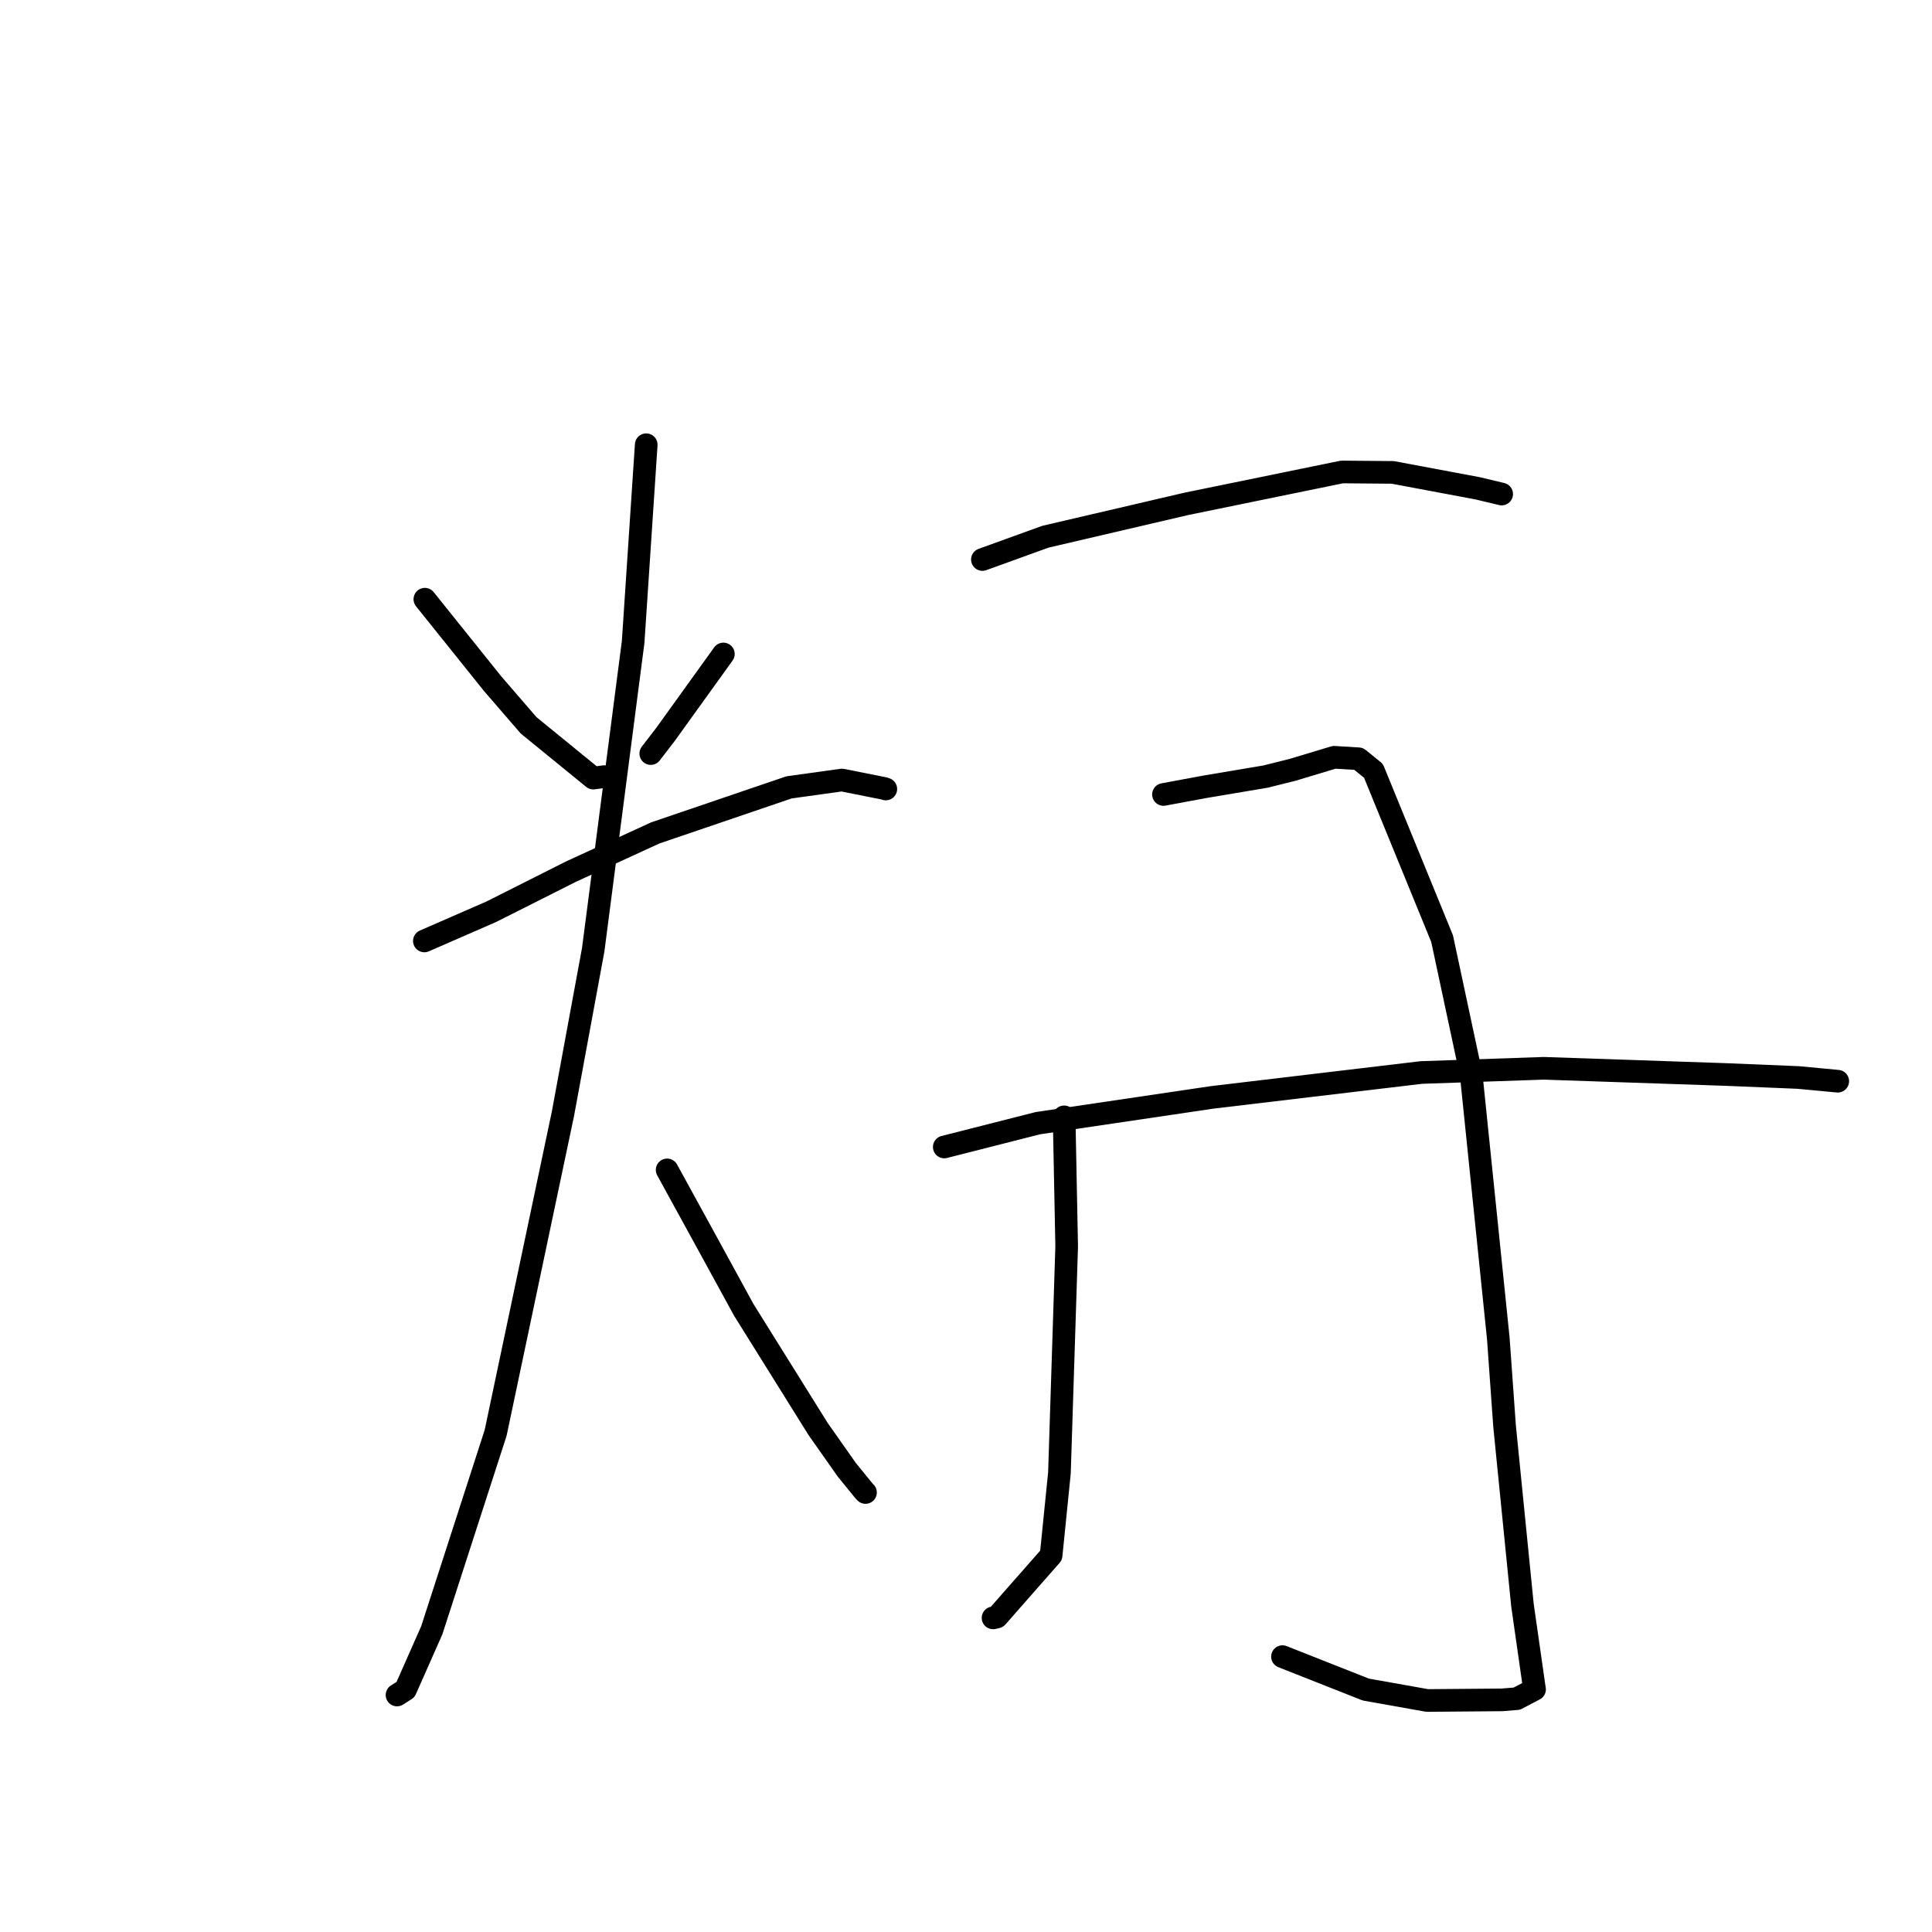 <?xml version="1.0" standalone="no"?>
    <svg width="256" height="256" xmlns="http://www.w3.org/2000/svg" version="1.1">
    <polyline stroke="black" stroke-width="3" stroke-linecap="round" fill="transparent" stroke-linejoin="round" points="56.296 79.398 65.267 90.581 70.041 96.109 78.619 103.104 79.953 102.92 80.053 102.906 " />
        <polyline stroke="black" stroke-width="3" stroke-linecap="round" fill="transparent" stroke-linejoin="round" points="95.85 86.656 88.181 97.314 86.23 99.85 " />
        <polyline stroke="black" stroke-width="3" stroke-linecap="round" fill="transparent" stroke-linejoin="round" points="56.231 124.68 65.118 120.802 75.644 115.501 86.824 110.367 104.547 104.332 111.552 103.357 117.18 104.479 117.374 104.547 " />
        <polyline stroke="black" stroke-width="3" stroke-linecap="round" fill="transparent" stroke-linejoin="round" points="85.628 58.928 83.895 85.059 78.605 125.835 74.587 147.606 65.677 189.853 57.216 216.01 53.738 223.876 52.607 224.597 " />
        <polyline stroke="black" stroke-width="3" stroke-linecap="round" fill="transparent" stroke-linejoin="round" points="88.398 155.018 93.766 164.808 98.556 173.566 108.404 189.351 112.212 194.764 114.479 197.547 114.683 197.763 " />
        <polyline stroke="black" stroke-width="3" stroke-linecap="round" fill="transparent" stroke-linejoin="round" points="130.174 74.139 138.52 71.12 157.188 66.766 177.819 62.537 184.549 62.595 195.801 64.704 198.664 65.388 198.978 65.463 198.98 65.464 " />
        <polyline stroke="black" stroke-width="3" stroke-linecap="round" fill="transparent" stroke-linejoin="round" points="141.001 147.989 141.341 165.158 140.382 195.155 139.278 206.095 132.096 214.262 131.583 214.378 " />
        <polyline stroke="black" stroke-width="3" stroke-linecap="round" fill="transparent" stroke-linejoin="round" points="154.168 105.272 159.689 104.249 167.709 102.898 171.309 101.997 176.787 100.344 180.02 100.542 181.991 102.141 191.088 124.381 194.946 142.437 198.534 177.356 199.364 188.976 201.731 212.667 203.282 223.504 203.337 223.847 200.99 225.081 199.014 225.242 189.114 225.323 180.981 223.877 170.938 219.909 169.934 219.512 " />
        <polyline stroke="black" stroke-width="3" stroke-linecap="round" fill="transparent" stroke-linejoin="round" points="125.121 151.981 137.519 148.828 160.655 145.404 188.326 142.113 204.545 141.555 228.734 142.379 238.292 142.774 243.464 143.262 243.511 143.266 " />
        </svg>